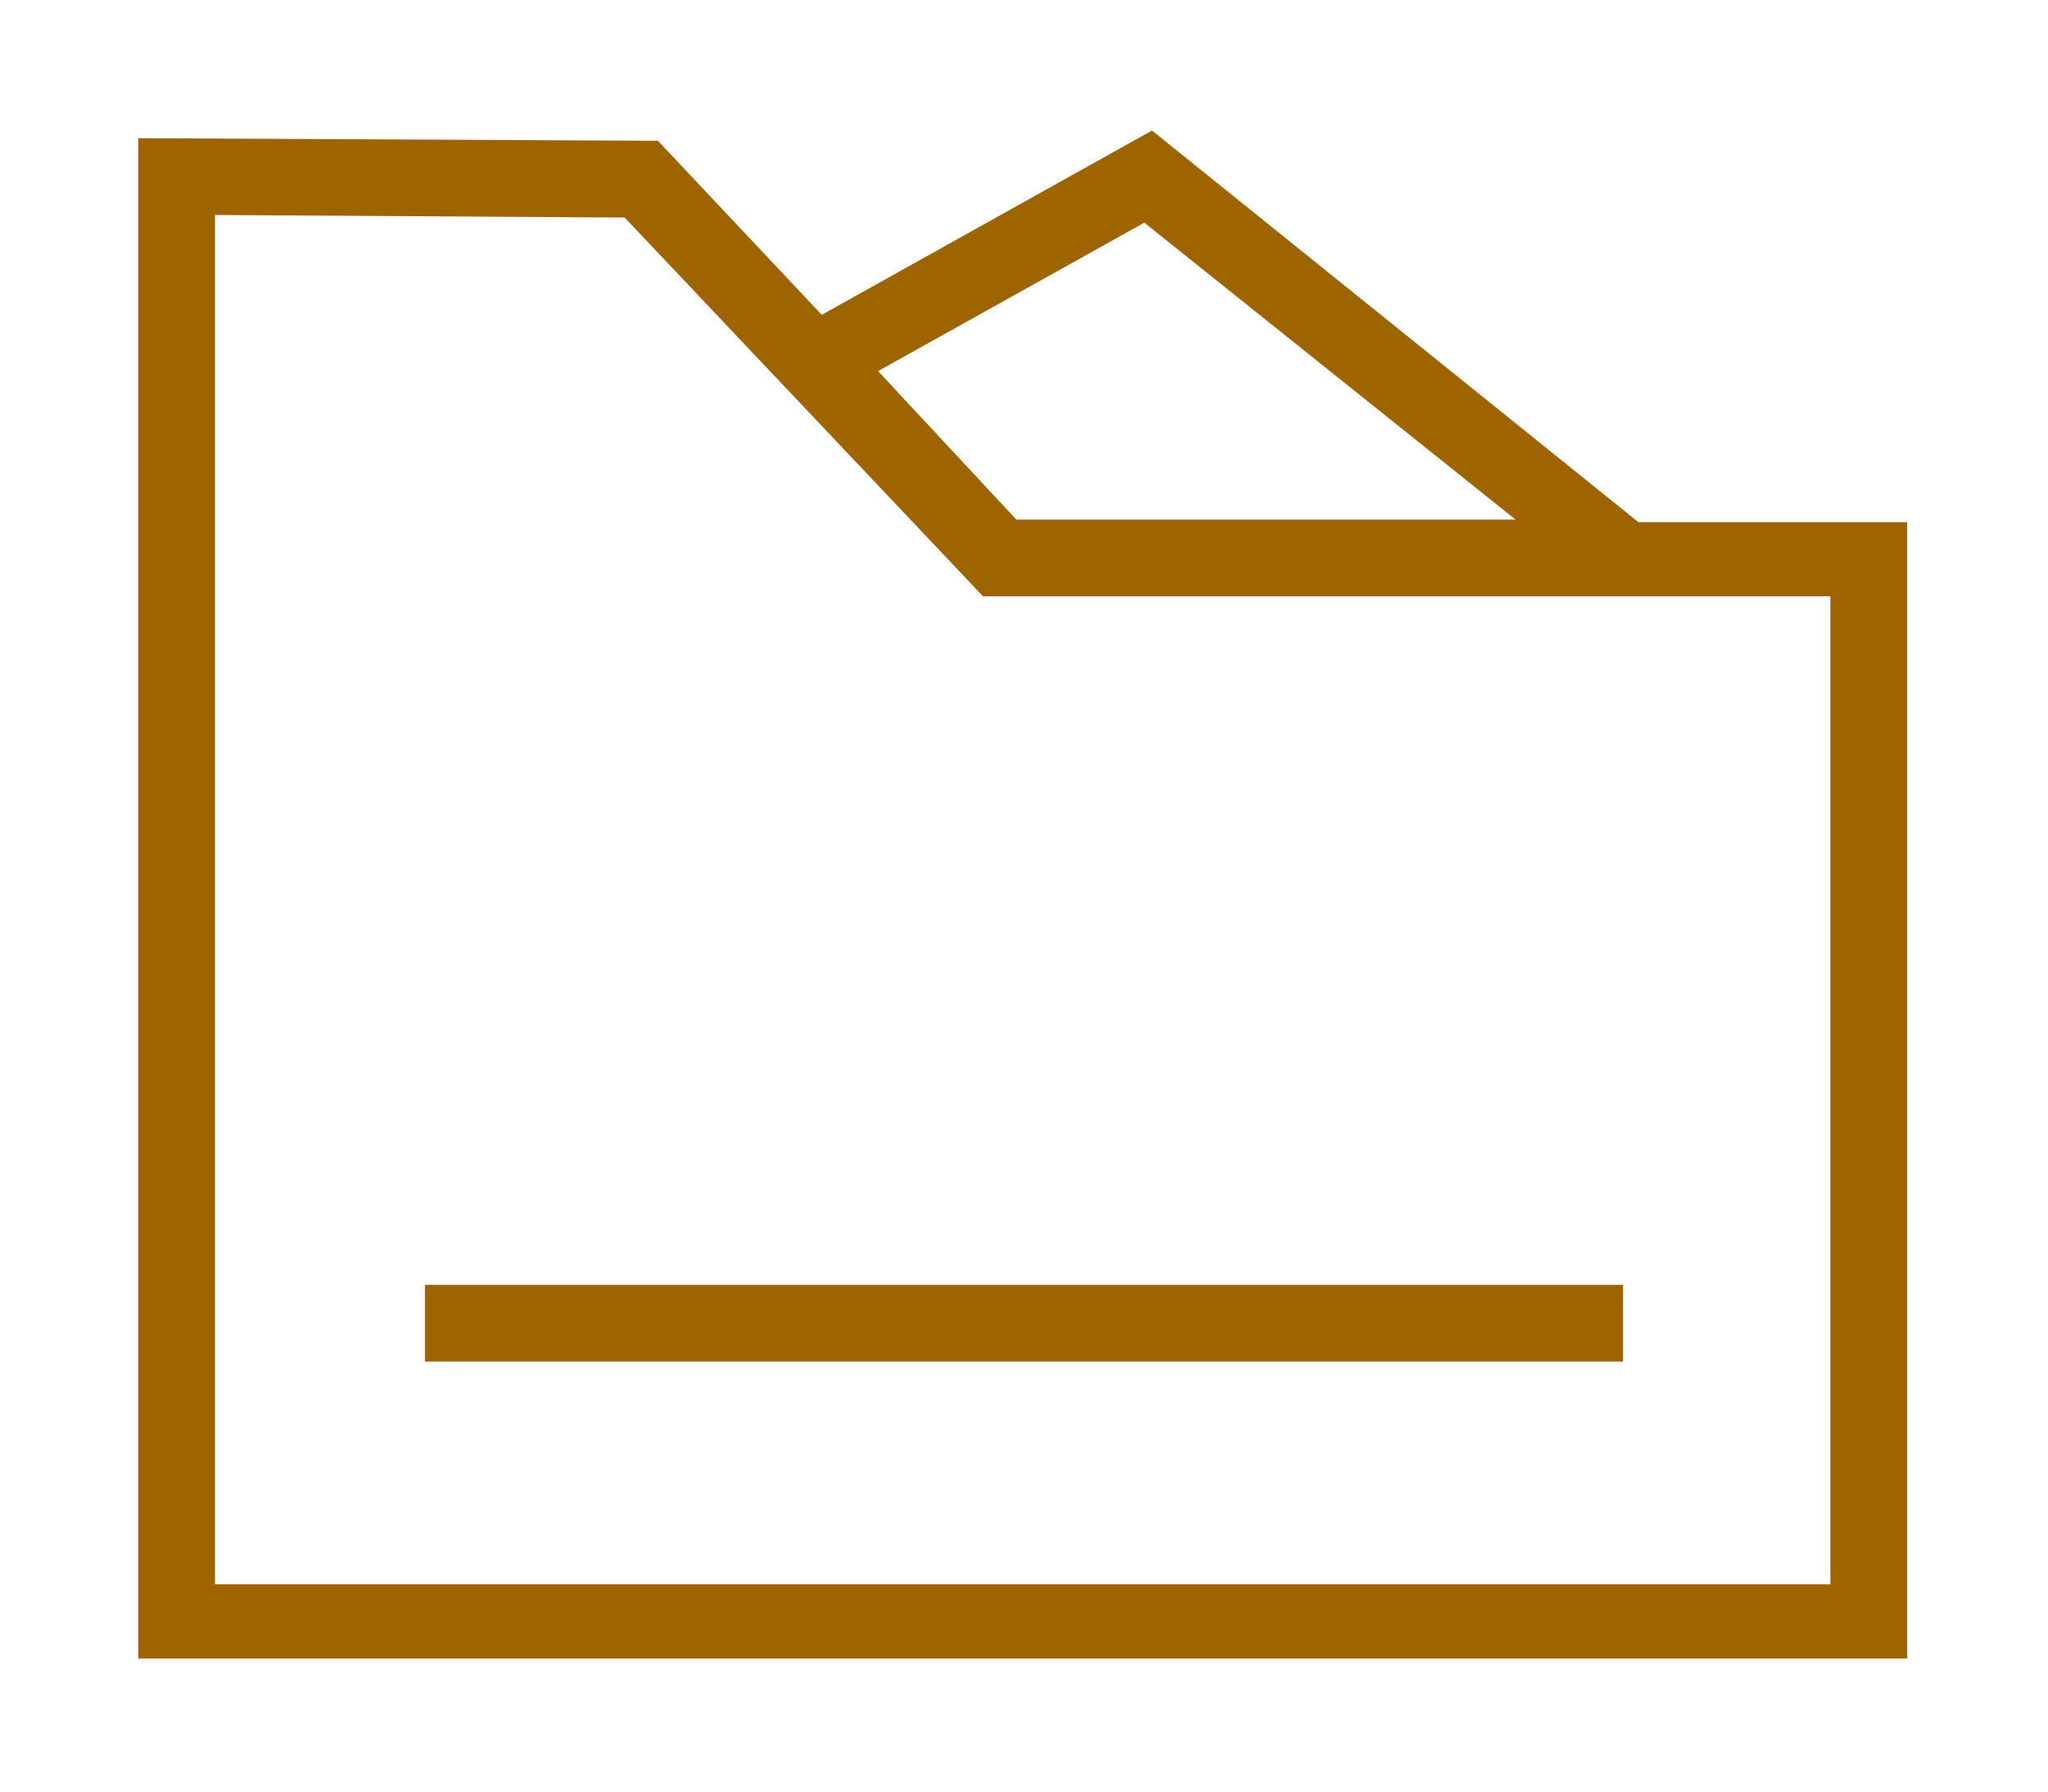 <svg width="32" height="28" viewBox="0 0 32 28" fill="none" xmlns="http://www.w3.org/2000/svg">
<path d="M25.6 8.16L18 2.04L12.84 4.92L10.28 2.2L2.16 2.16V25.92H29.8V8.16H25.6ZM17.88 3.48L23.68 8.12H15.88L13.72 5.8L17.88 3.48ZM28.64 24.76H3.36V3.36L9.76 3.4L15.36 9.32H28.6V24.76H28.64Z" fill="#9E6400"/>
<path d="M25.36 20.08H6.64V21.28H25.36V20.08Z" fill="#9E6400"/>
</svg>

